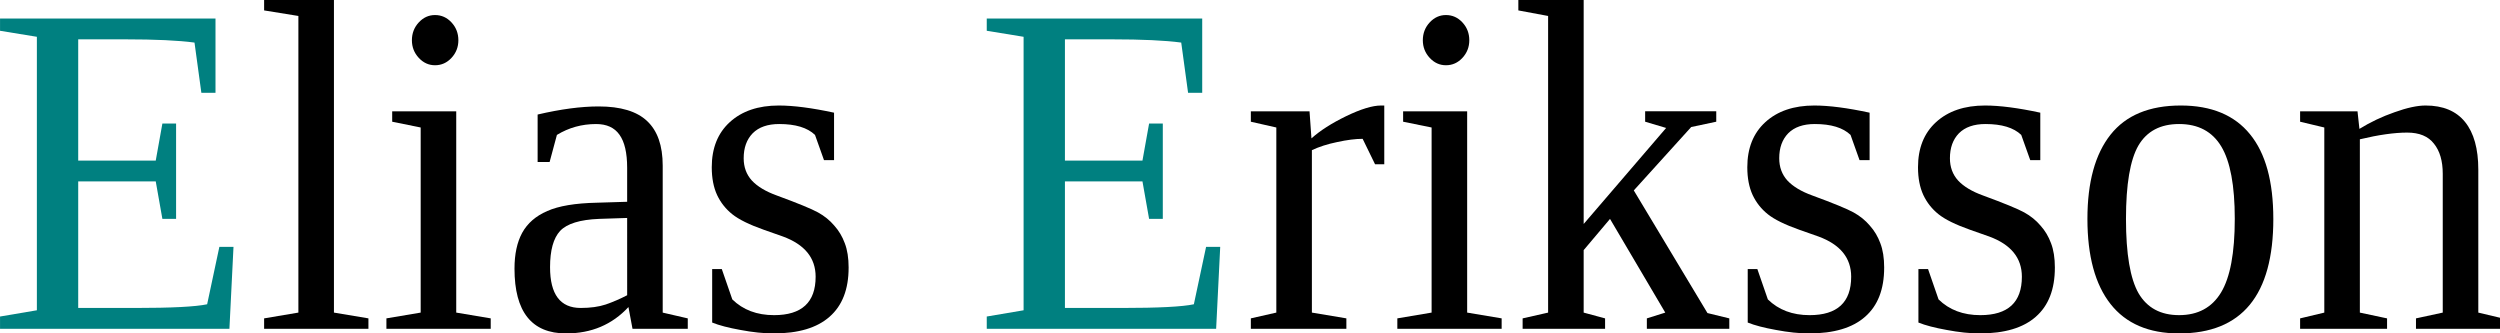 <?xml version="1.0" encoding="UTF-8" standalone="no"?>
<svg
   xmlns:dc="http://purl.org/dc/elements/1.1/"
   xmlns:cc="http://creativecommons.org/ns#"
   xmlns:rdf="http://www.w3.org/1999/02/22-rdf-syntax-ns#"
   xmlns:svg="http://www.w3.org/2000/svg"
   xmlns="http://www.w3.org/2000/svg"
   xmlns:sodipodi="http://sodipodi.sourceforge.net/DTD/sodipodi-0.dtd"
   xmlns:inkscape="http://www.inkscape.org/namespaces/inkscape"
   width="300"
   height="40"
   viewBox="0 0 79.375 10.583"
   version="1.1"
   id="svg8"
   inkscape:version="1.0.2 (e86c870879, 2021-01-15)"
   sodipodi:docname="logotyp.svg">
  <defs
     id="defs2" />
  <sodipodi:namedview
     id="base"
     pagecolor="#ffffff"
     bordercolor="#666666"
     borderopacity="1.0"
     inkscape:pageopacity="0.0"
     inkscape:pageshadow="2"
     inkscape:zoom="3.959798"
     inkscape:cx="160.53244"
     inkscape:cy="57.141143"
     inkscape:document-units="mm"
     inkscape:current-layer="layer1"
     inkscape:document-rotation="0"
     showgrid="false"
     inkscape:window-width="1920"
     inkscape:window-height="1016"
     inkscape:window-x="1920"
     inkscape:window-y="27"
     inkscape:window-maximized="1"
     units="px" />
  <g
     inkscape:label="Layer 1"
     inkscape:groupmode="layer"
     id="layer1">
    <g
       aria-label="Elias Eriksson"
       id="text85"
       style="font-style:normal;font-weight:normal;font-size:21.178px;line-height:1.25;font-family:sans-serif;fill:#000000;fill-opacity:1;stroke:none;stroke-width:0.529"
       transform="matrix(0.274,0,0,0.296,-1.369,-0.74)">
      <path
         d="M 5,36.451 9.269,35.781 V 6.446 L 5,5.801 V 4.485 H 29.967 V 12.452 H 28.329 L 27.535,7.067 Q 24.755,6.719 19.494,6.719 H 14.059 V 19.724 h 8.984 l 0.769,-3.971 H 25.401 V 25.978 H 23.812 L 23.043,21.957 H 14.059 v 13.576 h 6.552 q 6.403,0 8.389,-0.397 l 1.415,-6.155 h 1.638 l -0.472,8.786 H 5 Z"
         style="fill:#008080"
         id="path132" />
      <path
         d="m 43.692,36.029 3.996,0.62 v 1.117 H 35.601 v -1.117 l 3.971,-0.62 V 4.212 L 35.601,3.617 V 2.5 h 8.091 z"
         style="font-style:normal;font-variant:normal;font-weight:normal;font-stretch:normal;font-size:50.828px;font-family:Tinos;-inkscape-font-specification:'Tinos, Normal';font-variant-ligatures:normal;font-variant-caps:normal;font-variant-numeric:normal;font-variant-east-asian:normal;stroke-width:0.529"
         id="path134" />
      <path
         d="m 58.111,6.818 q 0,1.092 -0.794,1.886 -0.794,0.794 -1.911,0.794 -1.092,0 -1.886,-0.794 -0.794,-0.794 -0.794,-1.886 0,-1.117 0.794,-1.911 0.794,-0.794 1.886,-0.794 1.117,0 1.911,0.794 0.794,0.794 0.794,1.911 z m -0.248,29.211 3.996,0.62 v 1.117 H 49.772 v -1.117 l 3.971,-0.62 V 16.175 l -3.301,-0.62 v -1.117 h 7.421 z"
         style="font-style:normal;font-variant:normal;font-weight:normal;font-stretch:normal;font-size:50.828px;font-family:Tinos;-inkscape-font-specification:'Tinos, Normal';font-variant-ligatures:normal;font-variant-caps:normal;font-variant-numeric:normal;font-variant-east-asian:normal;stroke-width:0.529"
         id="path136" />
      <path
         d="m 74.367,13.916 q 3.822,0 5.609,1.564 1.812,1.564 1.812,4.79 v 15.76 l 2.904,0.62 v 1.117 h -6.403 l -0.472,-2.333 q -2.829,2.829 -7.222,2.829 -5.981,0 -5.981,-6.949 0,-2.333 0.893,-3.847 0.918,-1.539 2.904,-2.333 1.985,-0.819 5.758,-0.893 l 3.499,-0.099 v -3.648 q 0,-2.407 -0.893,-3.549 -0.869,-1.142 -2.705,-1.142 -2.482,0 -4.542,1.166 l -0.844,2.904 H 67.294 V 14.785 q 4.021,-0.869 7.073,-0.869 z m 3.301,11.962 -3.251,0.099 q -3.326,0.124 -4.517,1.291 -1.166,1.166 -1.166,3.896 0,4.368 3.549,4.368 1.688,0 2.904,-0.372 1.241,-0.397 2.482,-0.993 z"
         style="font-style:normal;font-variant:normal;font-weight:normal;font-stretch:normal;font-size:50.828px;font-family:Tinos;-inkscape-font-specification:'Tinos, Normal';font-variant-ligatures:normal;font-variant-caps:normal;font-variant-numeric:normal;font-variant-east-asian:normal;stroke-width:0.529"
         id="path138" />
      <path
         d="m 103.33,31.215 q 0,3.475 -2.209,5.261 -2.184,1.787 -6.478,1.787 -1.737,0 -3.847,-0.372 -2.085,-0.347 -3.276,-0.794 v -5.733 h 1.117 l 1.216,3.251 q 1.861,1.688 4.84,1.688 4.815,0 4.815,-4.12 0,-3.028 -3.797,-4.318 l -2.209,-0.72 q -2.507,-0.819 -3.648,-1.663 -1.142,-0.844 -1.762,-2.06 -0.62,-1.241 -0.62,-2.978 0,-3.077 2.085,-4.84 2.11,-1.787 5.683,-1.787 2.556,0 6.403,0.769 v 5.088 h -1.166 l -1.042,-2.705 q -1.315,-1.166 -4.145,-1.166 -2.01,0 -3.077,0.993 -1.042,0.993 -1.042,2.68 0,1.415 0.943,2.383 0.968,0.968 2.904,1.613 3.648,1.241 4.765,1.812 1.117,0.571 1.886,1.415 0.794,0.819 1.216,1.886 0.447,1.067 0.447,2.631 z"
         style="font-style:normal;font-variant:normal;font-weight:normal;font-stretch:normal;font-size:50.828px;font-family:Tinos;-inkscape-font-specification:'Tinos, Normal';font-variant-ligatures:normal;font-variant-caps:normal;font-variant-numeric:normal;font-variant-east-asian:normal;stroke-width:0.529"
         id="path140" />
      <path
         d="M 119.337,36.451 123.606,35.781 V 6.446 L 119.337,5.801 V 4.485 h 24.967 v 7.967 h -1.638 l -0.794,-5.386 q -2.78,-0.347 -8.041,-0.347 h -5.435 V 19.724 h 8.984 l 0.769,-3.971 h 1.588 v 10.225 h -1.588 l -0.769,-4.021 h -8.984 v 13.576 h 6.552 q 6.403,0 8.389,-0.397 l 1.415,-6.155 h 1.638 l -0.472,8.786 h -26.58 z"
         style="fill:#008080"
         id="path142" />
      <path
         d="m 165.4,13.817 v 6.304 h -1.067 l -1.439,-2.73 q -1.241,0 -2.953,0.347 -1.688,0.323 -2.929,0.869 v 17.422 l 3.996,0.62 v 1.117 h -11.069 v -1.117 l 2.953,-0.62 V 16.175 l -2.953,-0.62 v -1.117 h 6.8 l 0.223,2.904 q 1.489,-1.241 4.021,-2.383 2.556,-1.142 4.045,-1.142 z"
         style="font-style:normal;font-variant:normal;font-weight:normal;font-stretch:normal;font-size:50.828px;font-family:Tinos;-inkscape-font-specification:'Tinos, Normal';font-variant-ligatures:normal;font-variant-caps:normal;font-variant-numeric:normal;font-variant-east-asian:normal;stroke-width:0.529"
         id="path144" />
      <path
         d="m 175.253,6.818 q 0,1.092 -0.794,1.886 -0.794,0.794 -1.911,0.794 -1.092,0 -1.886,-0.794 -0.794,-0.794 -0.794,-1.886 0,-1.117 0.794,-1.911 0.794,-0.794 1.886,-0.794 1.117,0 1.911,0.794 0.794,0.794 0.794,1.911 z m -0.248,29.211 3.996,0.62 v 1.117 H 166.914 v -1.117 l 3.971,-0.62 V 16.175 l -3.301,-0.62 v -1.117 h 7.421 z"
         style="font-style:normal;font-variant:normal;font-weight:normal;font-stretch:normal;font-size:50.828px;font-family:Tinos;-inkscape-font-specification:'Tinos, Normal';font-variant-ligatures:normal;font-variant-caps:normal;font-variant-numeric:normal;font-variant-east-asian:normal;stroke-width:0.529"
         id="path146" />
      <path
         d="m 188.506,26.524 9.555,-10.3 -2.432,-0.67 v -1.117 h 8.24 v 1.117 l -2.904,0.571 -6.651,6.8 8.537,13.154 2.531,0.571 v 1.117 h -9.555 v -1.117 l 2.134,-0.62 -6.403,-10.051 -3.053,3.35 v 6.701 l 2.482,0.62 v 1.117 h -9.555 v -1.117 l 2.953,-0.62 V 4.212 L 180.936,3.617 V 2.5 h 7.57 z"
         style="font-style:normal;font-variant:normal;font-weight:normal;font-stretch:normal;font-size:50.828px;font-family:Tinos;-inkscape-font-specification:'Tinos, Normal';font-variant-ligatures:normal;font-variant-caps:normal;font-variant-numeric:normal;font-variant-east-asian:normal;stroke-width:0.529"
         id="path148" />
      <path
         d="m 223.325,31.215 q 0,3.475 -2.209,5.261 -2.184,1.787 -6.478,1.787 -1.737,0 -3.847,-0.372 -2.085,-0.347 -3.276,-0.794 v -5.733 h 1.117 l 1.216,3.251 q 1.861,1.688 4.84,1.688 4.815,0 4.815,-4.12 0,-3.028 -3.797,-4.318 l -2.209,-0.72 q -2.507,-0.819 -3.648,-1.663 -1.142,-0.844 -1.762,-2.06 -0.62,-1.241 -0.62,-2.978 0,-3.077 2.085,-4.84 2.11,-1.787 5.683,-1.787 2.556,0 6.403,0.769 v 5.088 h -1.166 l -1.042,-2.705 q -1.315,-1.166 -4.145,-1.166 -2.01,0 -3.077,0.993 -1.042,0.993 -1.042,2.68 0,1.415 0.943,2.383 0.968,0.968 2.904,1.613 3.648,1.241 4.765,1.812 1.117,0.571 1.886,1.415 0.794,0.819 1.216,1.886 0.447,1.067 0.447,2.631 z"
         style="font-style:normal;font-variant:normal;font-weight:normal;font-stretch:normal;font-size:50.828px;font-family:Tinos;-inkscape-font-specification:'Tinos, Normal';font-variant-ligatures:normal;font-variant-caps:normal;font-variant-numeric:normal;font-variant-east-asian:normal;stroke-width:0.529"
         id="path150" />
      <path
         d="m 243.105,31.215 q 0,3.475 -2.209,5.261 -2.184,1.787 -6.478,1.787 -1.737,0 -3.847,-0.372 -2.085,-0.347 -3.276,-0.794 v -5.733 h 1.117 l 1.216,3.251 q 1.861,1.688 4.84,1.688 4.815,0 4.815,-4.12 0,-3.028 -3.797,-4.318 l -2.209,-0.72 q -2.507,-0.819 -3.648,-1.663 -1.142,-0.844 -1.762,-2.06 -0.62,-1.241 -0.62,-2.978 0,-3.077 2.085,-4.84 2.11,-1.787 5.683,-1.787 2.556,0 6.403,0.769 v 5.088 h -1.166 l -1.042,-2.705 q -1.315,-1.166 -4.145,-1.166 -2.01,0 -3.077,0.993 -1.042,0.993 -1.042,2.68 0,1.415 0.943,2.383 0.968,0.968 2.904,1.613 3.648,1.241 4.765,1.812 1.117,0.571 1.886,1.415 0.794,0.819 1.216,1.886 0.447,1.067 0.447,2.631 z"
         style="font-style:normal;font-variant:normal;font-weight:normal;font-stretch:normal;font-size:50.828px;font-family:Tinos;-inkscape-font-specification:'Tinos, Normal';font-variant-ligatures:normal;font-variant-caps:normal;font-variant-numeric:normal;font-variant-east-asian:normal;stroke-width:0.529"
         id="path152" />
      <path
         d="m 268.42,25.978 q 0,12.285 -10.92,12.285 -5.261,0 -7.942,-3.152 -2.68,-3.152 -2.68,-9.133 0,-5.907 2.68,-9.034 2.68,-3.127 8.14,-3.127 5.311,0 8.016,3.077 2.705,3.053 2.705,9.083 z m -4.467,0 q 0,-5.361 -1.564,-7.768 -1.564,-2.407 -4.889,-2.407 -3.251,0 -4.715,2.308 -1.439,2.308 -1.439,7.867 0,5.634 1.464,7.991 1.489,2.333 4.691,2.333 3.276,0 4.864,-2.432 1.588,-2.432 1.588,-7.892 z"
         style="font-style:normal;font-variant:normal;font-weight:normal;font-stretch:normal;font-size:50.828px;font-family:Tinos;-inkscape-font-specification:'Tinos, Normal';font-variant-ligatures:normal;font-variant-caps:normal;font-variant-numeric:normal;font-variant-east-asian:normal;stroke-width:0.529"
         id="path154" />
      <path
         d="m 278.397,16.324 q 1.911,-1.092 4.07,-1.787 2.159,-0.72 3.599,-0.72 3.028,0 4.567,1.762 1.539,1.762 1.539,5.113 v 15.338 l 2.829,0.62 v 1.117 h -10.051 v -1.117 l 3.102,-0.62 V 21.138 q 0,-2.06 -1.018,-3.226 -0.993,-1.191 -3.102,-1.191 -2.234,0 -5.485,0.72 v 18.589 l 3.152,0.62 v 1.117 h -10.076 v -1.117 l 2.804,-0.62 V 16.175 l -2.804,-0.62 v -1.117 h 6.651 z"
         style="font-style:normal;font-variant:normal;font-weight:normal;font-stretch:normal;font-size:50.828px;font-family:Tinos;-inkscape-font-specification:'Tinos, Normal';font-variant-ligatures:normal;font-variant-caps:normal;font-variant-numeric:normal;font-variant-east-asian:normal;stroke-width:0.529"
         id="path156" />
    </g>
  </g>
</svg>
